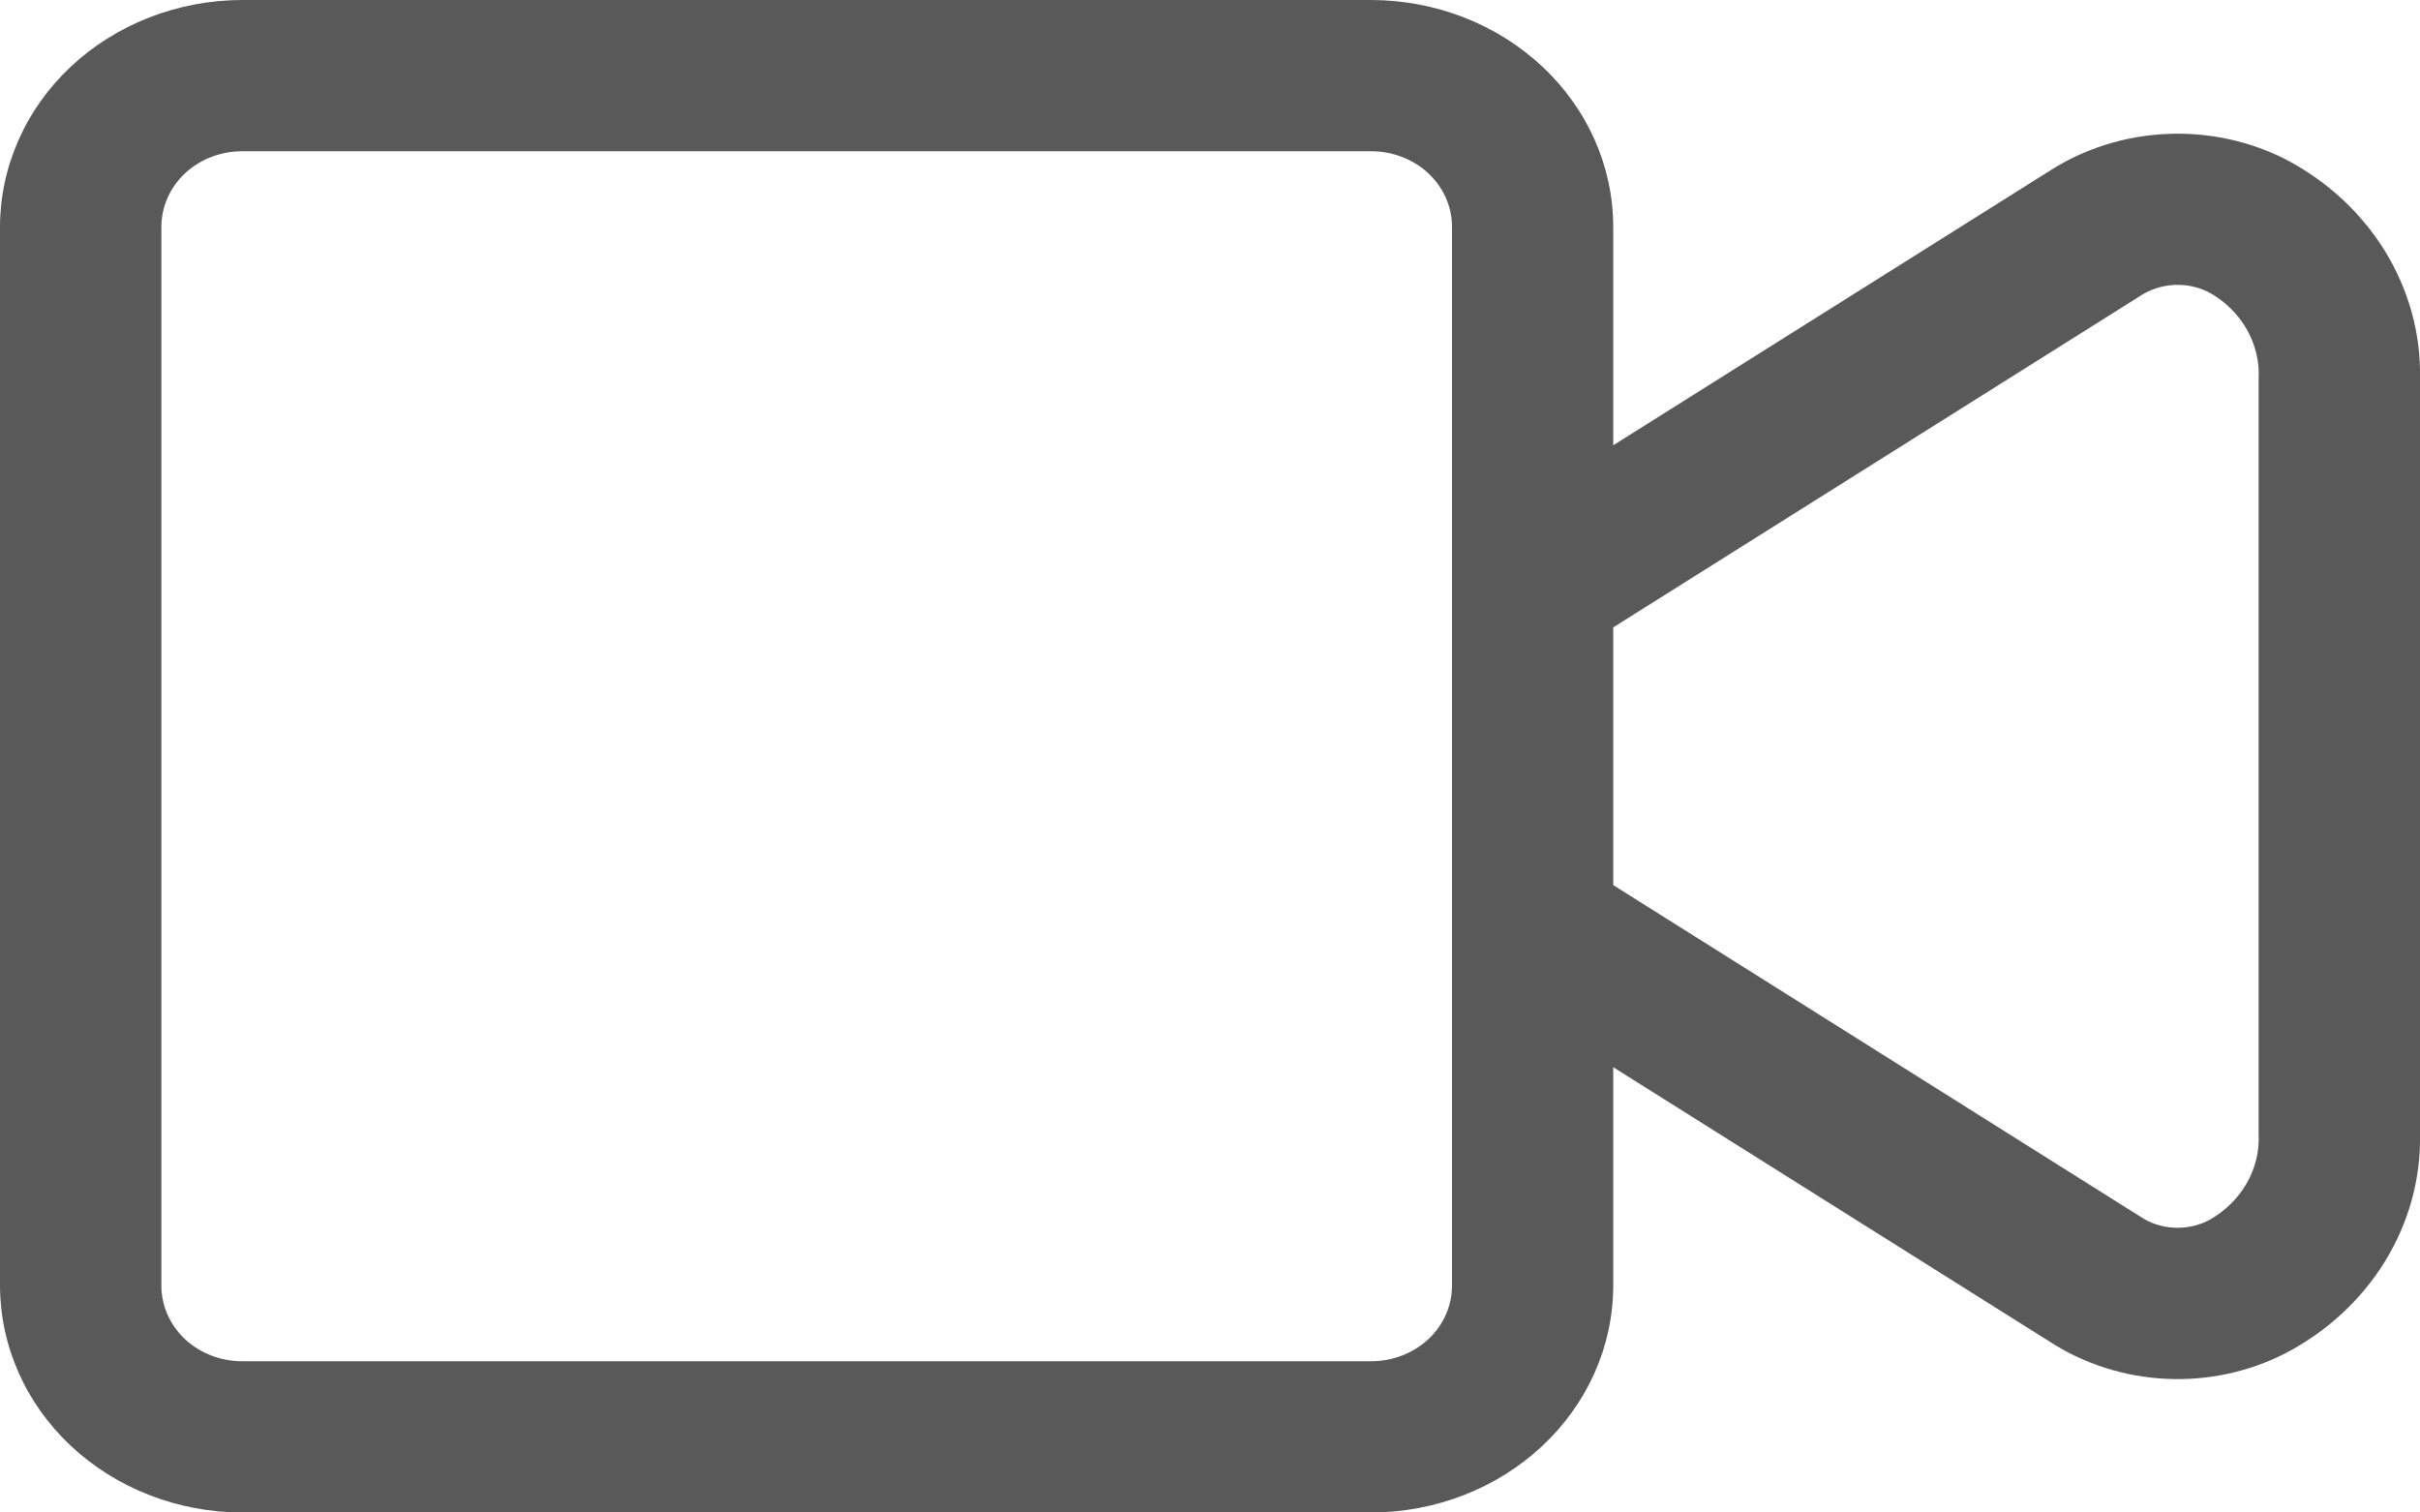 <svg width="16" height="10" viewBox="0 0 16 10" fill="none" xmlns="http://www.w3.org/2000/svg">
<path d="M15.109 1.052C14.867 0.93 14.594 0.872 14.32 0.886C14.046 0.899 13.781 0.983 13.554 1.128L10.666 2.944V1.5C10.666 1.102 10.497 0.721 10.197 0.44C9.897 0.159 9.491 0.001 9.066 0H1.6C1.176 0.001 0.769 0.159 0.469 0.44C0.169 0.721 0.001 1.102 0 1.5V8.5C0.001 8.898 0.169 9.279 0.469 9.56C0.769 9.841 1.176 9.999 1.6 10H9.066C9.491 9.999 9.897 9.841 10.197 9.56C10.497 9.279 10.666 8.898 10.666 8.5V7.056L13.554 8.872C13.78 9.018 14.046 9.103 14.32 9.116C14.595 9.13 14.868 9.071 15.109 8.948C15.384 8.805 15.612 8.594 15.769 8.339C15.926 8.083 16.006 7.793 16 7.498V2.502C16.006 2.207 15.926 1.917 15.769 1.661C15.612 1.406 15.384 1.195 15.109 1.052ZM9.6 8.5C9.6 8.633 9.544 8.76 9.444 8.854C9.344 8.947 9.208 9 9.066 9H1.6C1.459 9 1.323 8.947 1.223 8.854C1.123 8.76 1.067 8.633 1.067 8.5V1.5C1.067 1.367 1.123 1.24 1.223 1.146C1.323 1.053 1.459 1 1.6 1H9.066C9.208 1 9.344 1.053 9.444 1.146C9.544 1.24 9.6 1.367 9.6 1.5V8.5ZM14.933 7.498C14.939 7.612 14.911 7.724 14.854 7.824C14.796 7.924 14.711 8.008 14.607 8.066C14.536 8.104 14.455 8.121 14.374 8.117C14.292 8.113 14.214 8.087 14.148 8.042L10.666 5.852V4.148L14.148 1.958C14.214 1.914 14.293 1.888 14.374 1.884C14.455 1.88 14.536 1.897 14.607 1.934C14.711 1.992 14.796 2.076 14.854 2.176C14.911 2.276 14.939 2.388 14.933 2.502V7.498Z" fill="#595959"/>
</svg>
